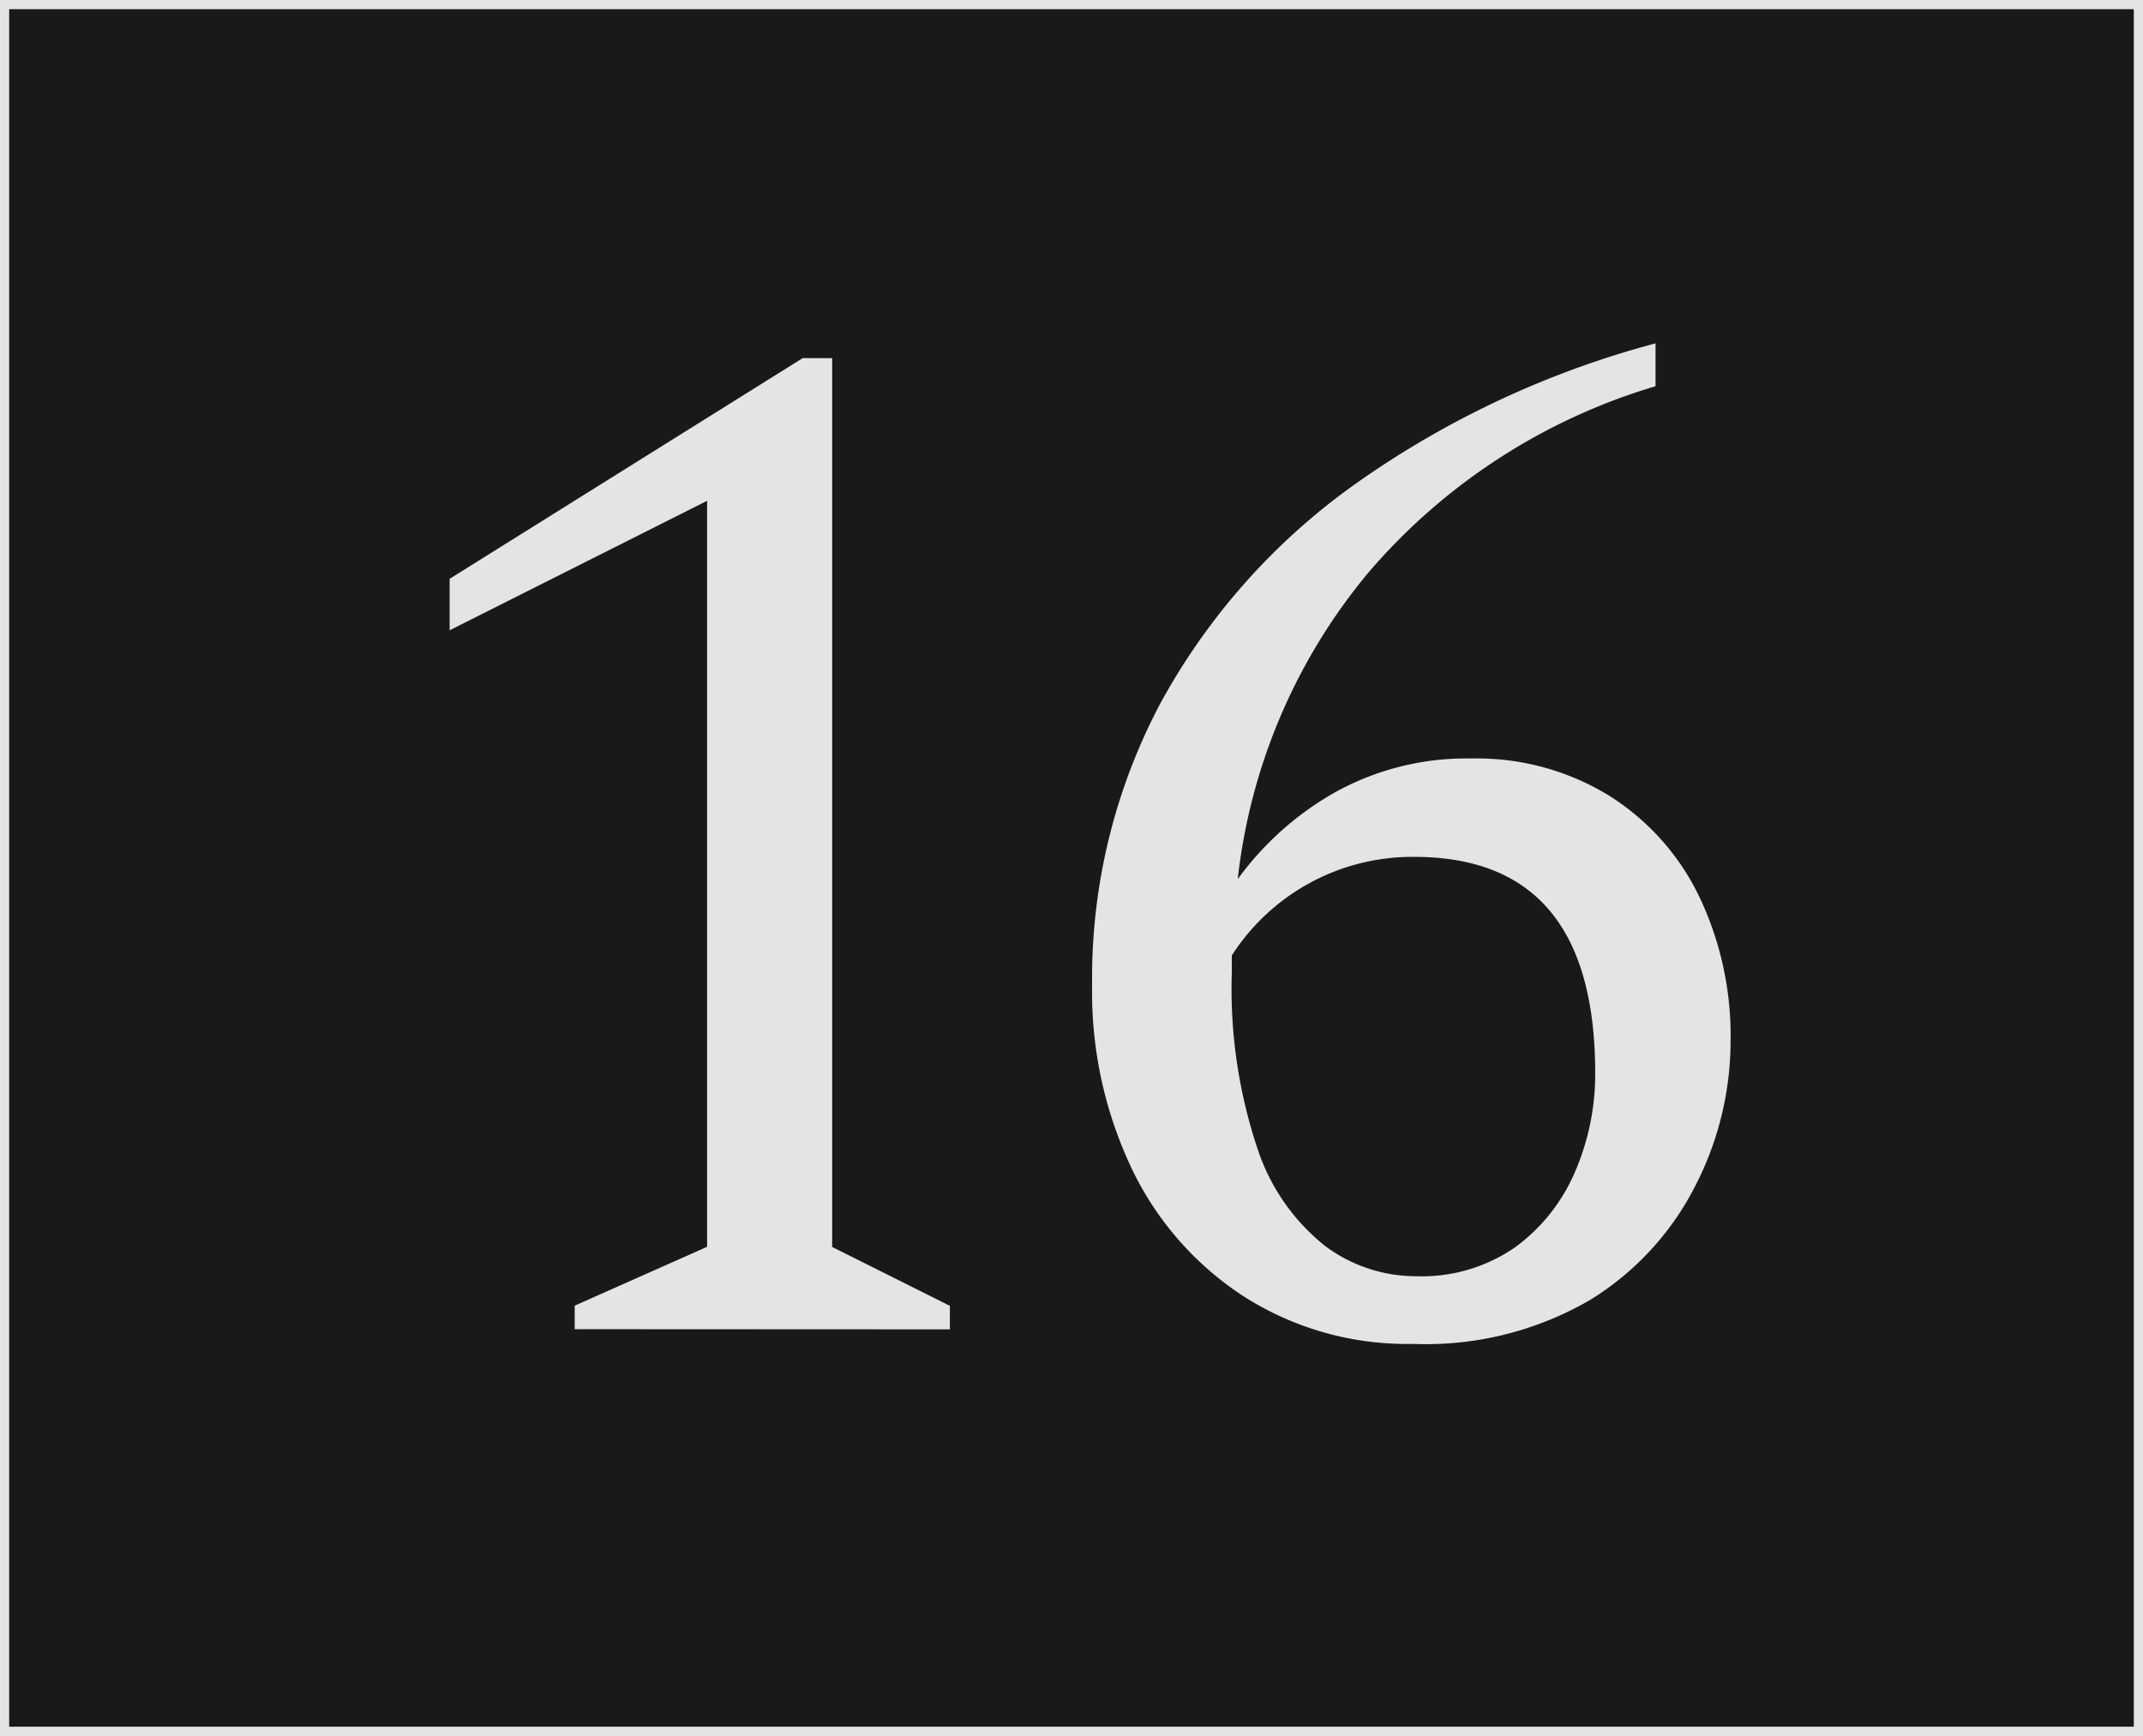 <svg xmlns="http://www.w3.org/2000/svg" viewBox="0 0 58.265 47.191">
  <defs>
    <style>
      .cls-1 {
        fill: #191919;
        stroke: #e4e4e4;
        stroke-miterlimit: 10;
        stroke-width: 0.25px;
      }

      .cls-2 {
        fill: #e4e4e4;
      }
    </style>
  </defs>
  <g id="Layer_2" data-name="Layer 2">
    <g id="Interface">
      <g>
        <rect class="cls-1" x="0.125" y="0.125" width="58.015" height="46.941"/>
        <g>
          <path class="cls-2" d="M15.625,36.135v-.64l3.6-1.6V13.615l-7,3.52v-1.4l9.6-6h.8V33.9l3.2,1.6v.64Z"/>
          <path class="cls-2" d="M38.412,36.535a8.238,8.238,0,0,1-4.579-1.28,8.507,8.507,0,0,1-3.06-3.48,11.184,11.184,0,0,1-1.08-5,15.929,15.929,0,0,1,1.859-7.66,17.733,17.733,0,0,1,5.3-5.96,25.374,25.374,0,0,1,8.16-3.82V10.5a16.418,16.418,0,0,0-7.819,5.08,15.731,15.731,0,0,0-3.541,8.32,8.34,8.34,0,0,1,2.681-2.38,7.373,7.373,0,0,1,3.679-.9,6.882,6.882,0,0,1,3.721,1,6.636,6.636,0,0,1,2.46,2.74,8.78,8.78,0,0,1,.859,3.94,8.618,8.618,0,0,1-.96,3.94,7.776,7.776,0,0,1-2.859,3.1A8.884,8.884,0,0,1,38.412,36.535Zm-4.92-10.12a13.689,13.689,0,0,0,.7,4.82,5.62,5.62,0,0,0,1.839,2.64,4.13,4.13,0,0,0,2.46.82,4.452,4.452,0,0,0,2.721-.8,4.947,4.947,0,0,0,1.62-2.06,6.679,6.679,0,0,0,.539-2.66q0-5.88-4.92-5.88a5.834,5.834,0,0,0-4.96,2.68Z"/>
        </g>
      </g>
    </g>
  </g>
</svg>
